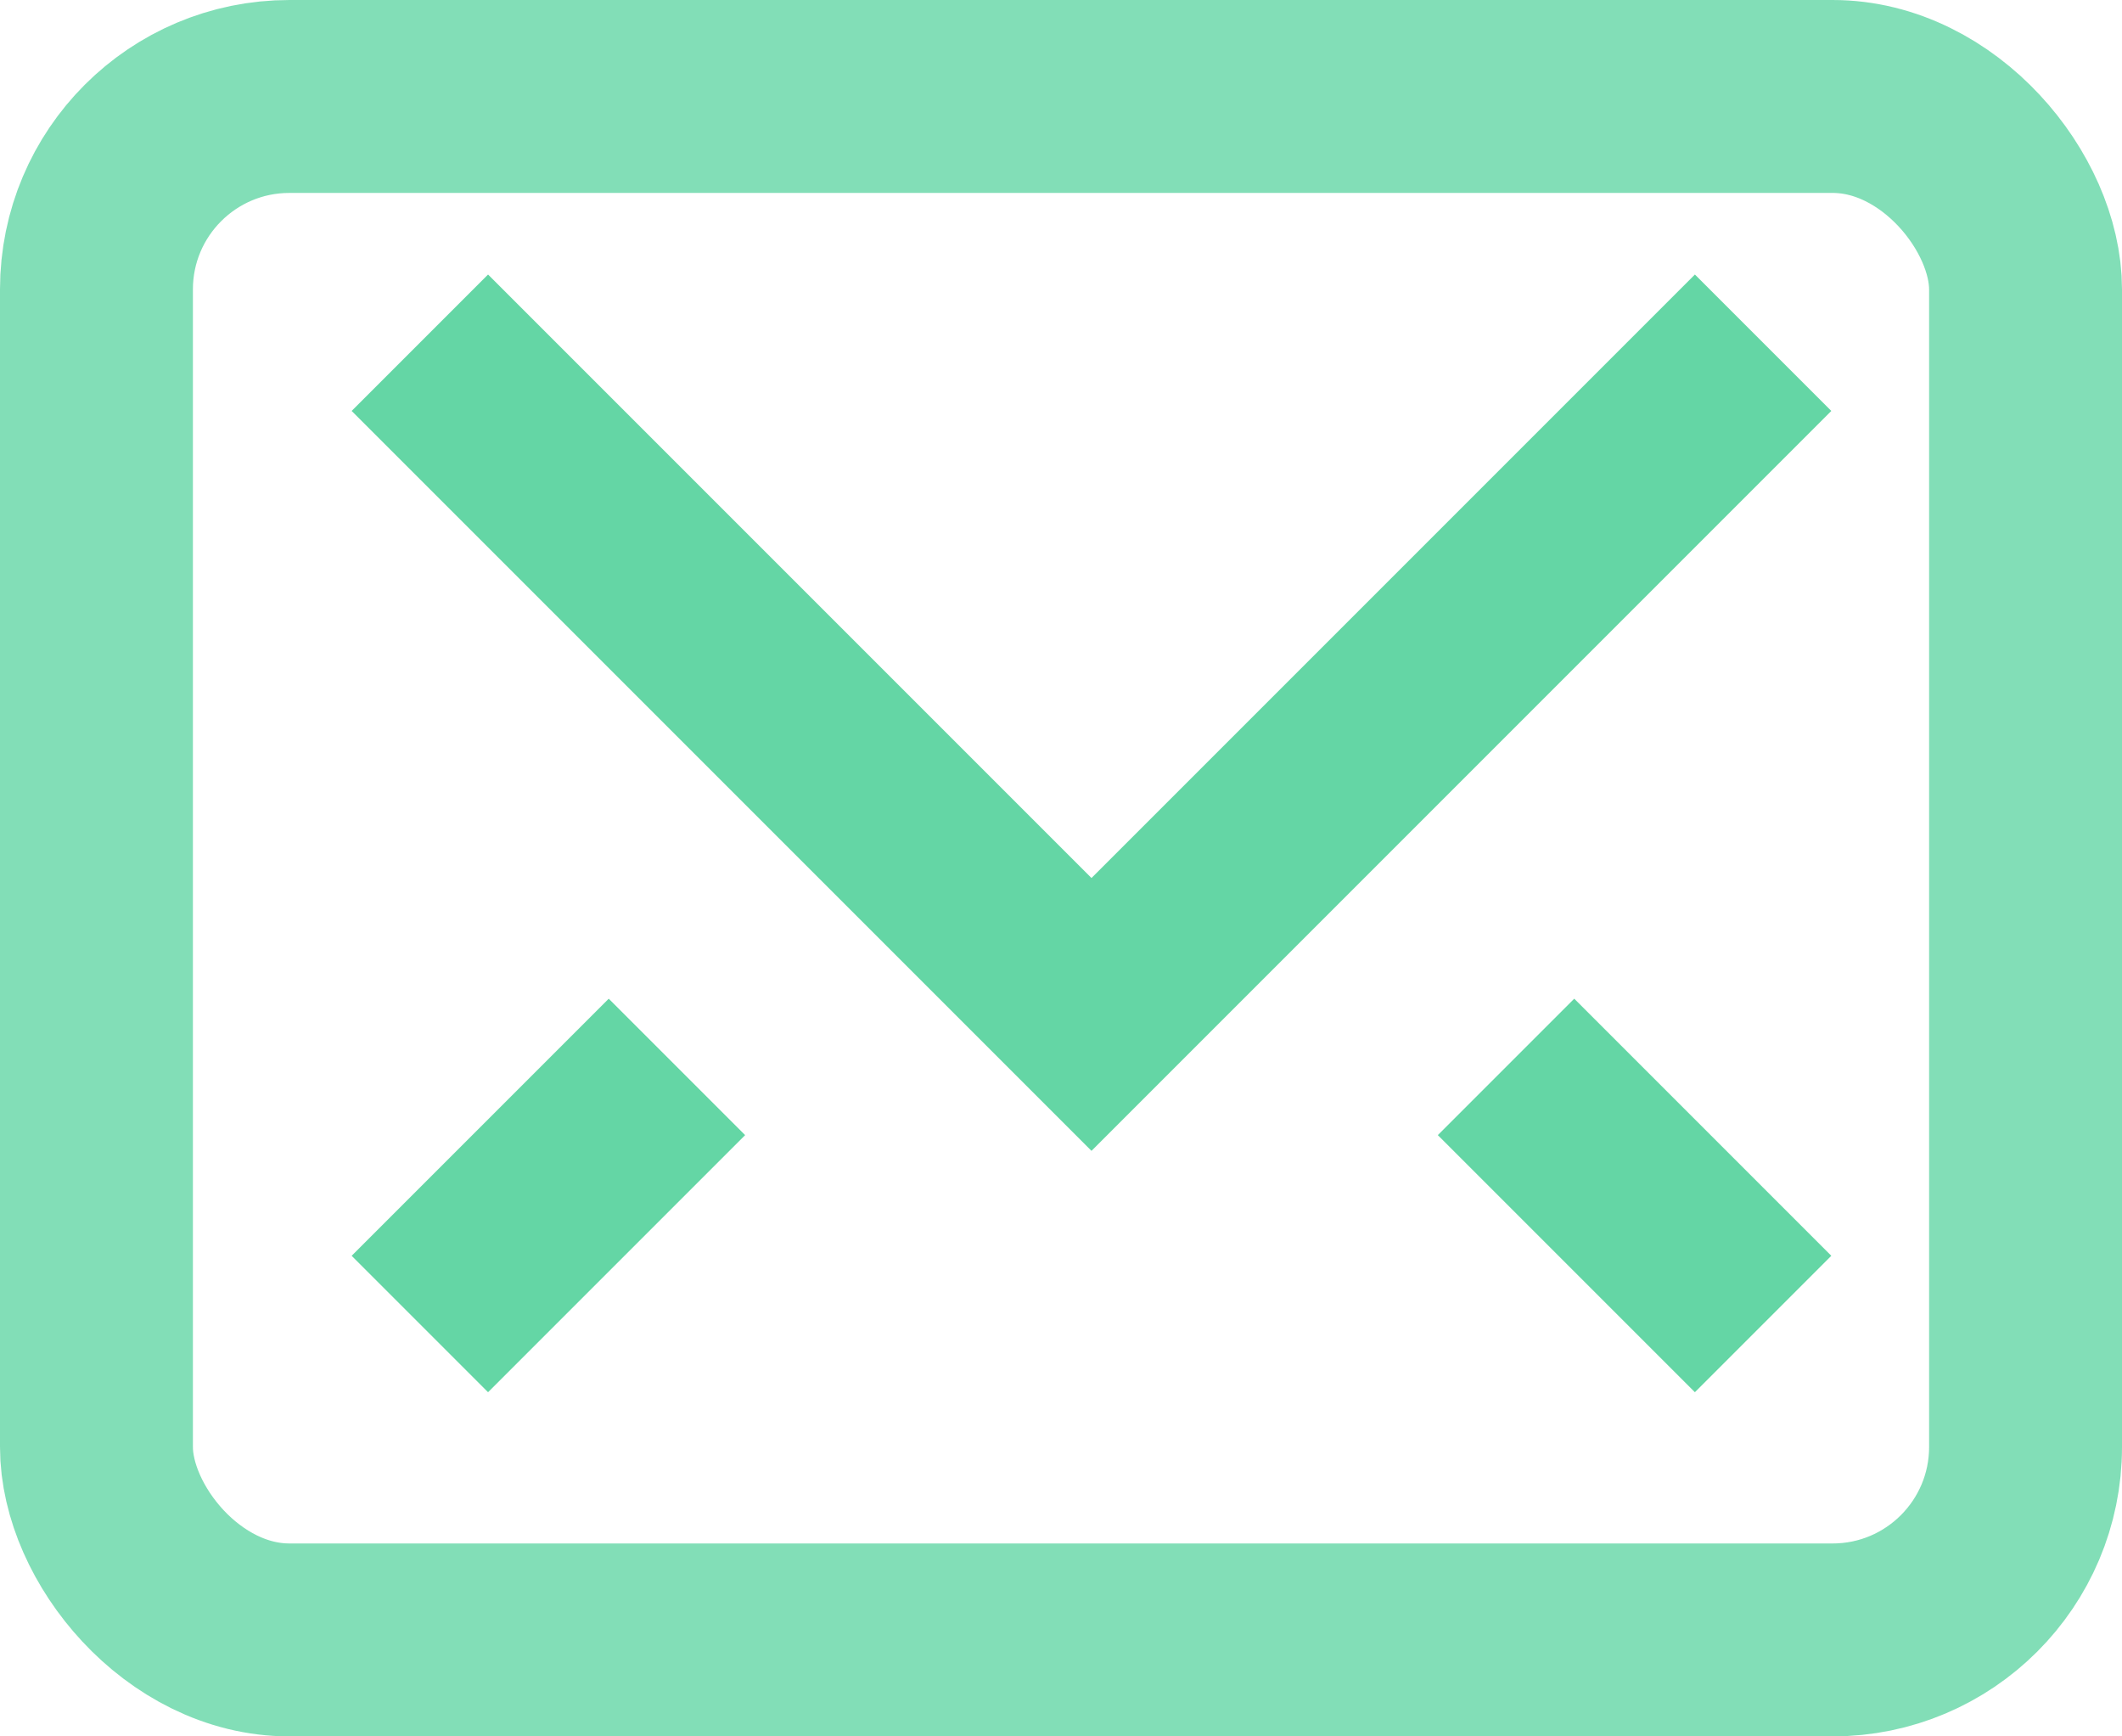 <svg xmlns="http://www.w3.org/2000/svg" width="22" height="18" viewBox="0 0 22 18">
  <g id="Invite" transform="translate(1.307 -3.246)" style="isolation: isolate">
    <g id="_24px_email" data-name="24px_email" transform="translate(0 3.753)" opacity="0.8">
      <path id="Path" d="M12.512,0,6.256,6.256,0,0" transform="translate(3.753 3.753)" fill="none" stroke="#3dcc8e" stroke-linecap="square" stroke-miterlimit="10" stroke-width="2"/>
      <rect id="Rectangle" width="20" height="16" rx="2" opacity="0.8" transform="translate(-0.307 0.493)" stroke="#3dcc8e" stroke-linecap="square" stroke-miterlimit="10" stroke-width="2" fill="none"/>
      <path id="Path-2" data-name="Path" d="M1.251,0,0,1.251" transform="translate(3.753 11.26)" fill="none" stroke="#3dcc8e" stroke-linecap="square" stroke-miterlimit="10" stroke-width="2"/>
      <path id="Path-3" data-name="Path" d="M0,0,1.251,1.251" transform="translate(15.014 11.26)" fill="none" stroke="#3dcc8e" stroke-linecap="square" stroke-miterlimit="10" stroke-width="2"/>
    </g>
  </g>
</svg>

